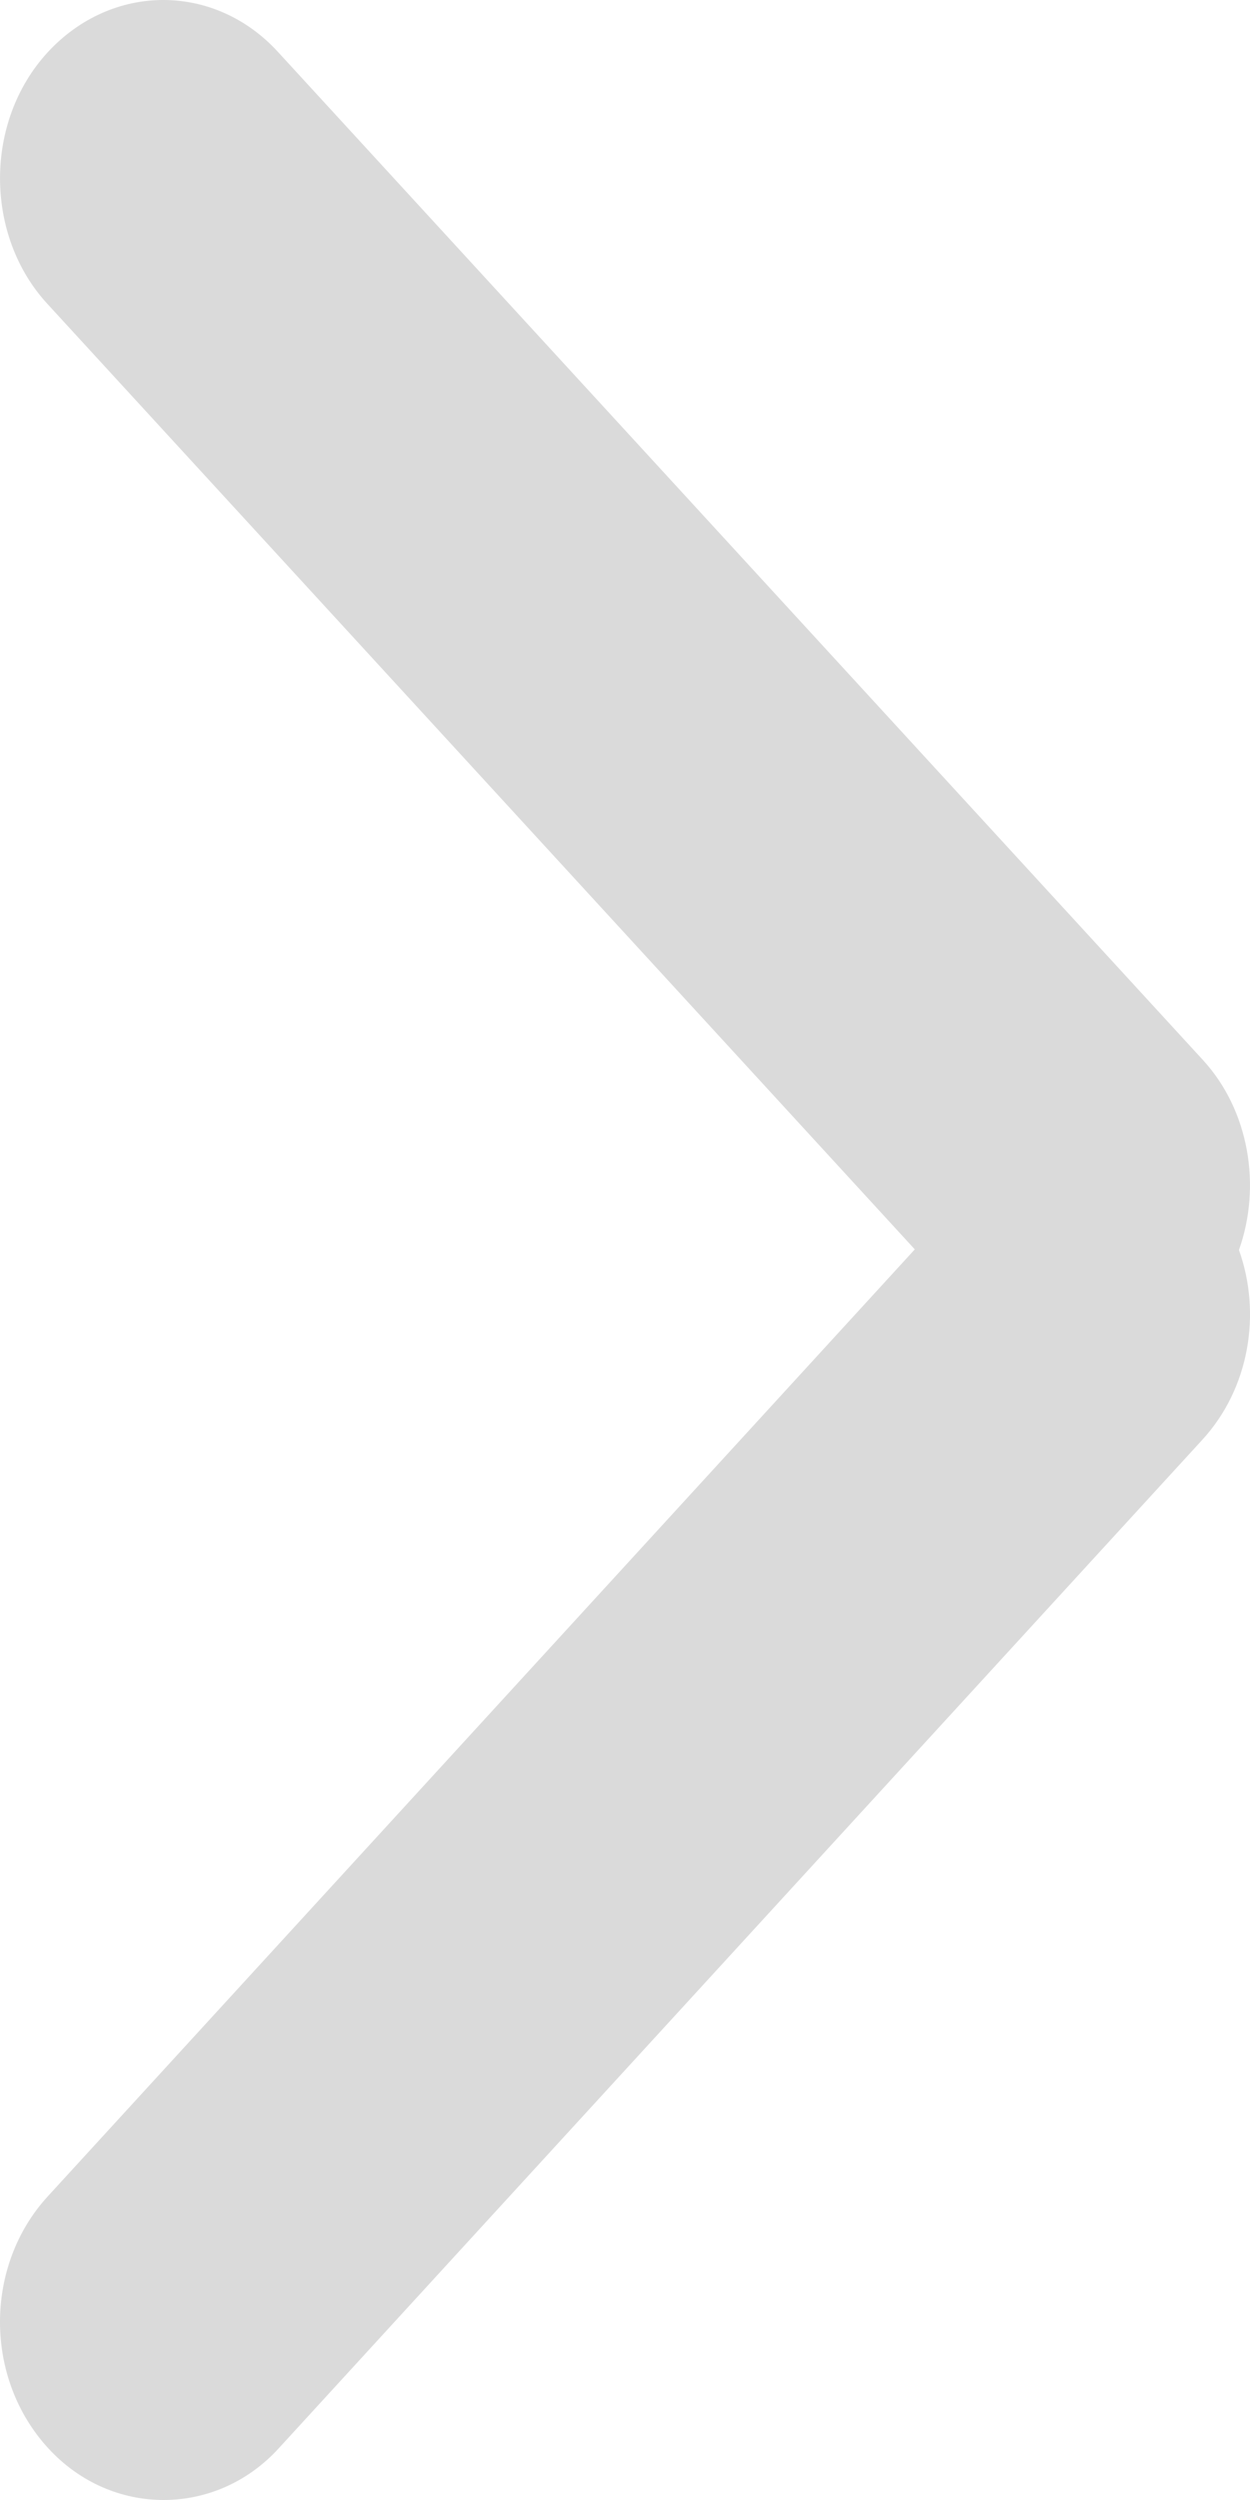 <?xml version="1.0" encoding="UTF-8"?>
<svg width="6px" height="12px" viewBox="0 0 6 12" version="1.1" xmlns="http://www.w3.org/2000/svg" xmlns:xlink="http://www.w3.org/1999/xlink">
    <!-- Generator: Sketch 57.1 (83088) - https://sketch.com -->
    <title>to_account_arrow copy 7</title>
    <desc>Created with Sketch.</desc>
    <g id="转账" stroke="none" stroke-width="1" fill="none" fill-rule="evenodd">
        <g id="1.6.1-预约交房租" transform="translate(-345, -299)" fill="#DADADA">
            <g id="分组-4" transform="translate(20, 294)">
                <path d="M326.334,5.249 L330.774,10.088 C330.996,10.33 331.056,10.693 330.947,11 C331.056,11.305 330.997,11.664 330.772,11.91 L326.336,16.754 C326.037,17.08 325.537,17.085 325.231,16.751 C324.923,16.415 324.924,15.877 325.228,15.544 L329.391,10.997 L325.226,6.457 C324.927,6.131 324.922,5.586 325.228,5.252 C325.537,4.916 326.03,4.917 326.334,5.249 Z" id="to_account_arrow-copy-7"></path>
            </g>
        </g>
    </g>
</svg>